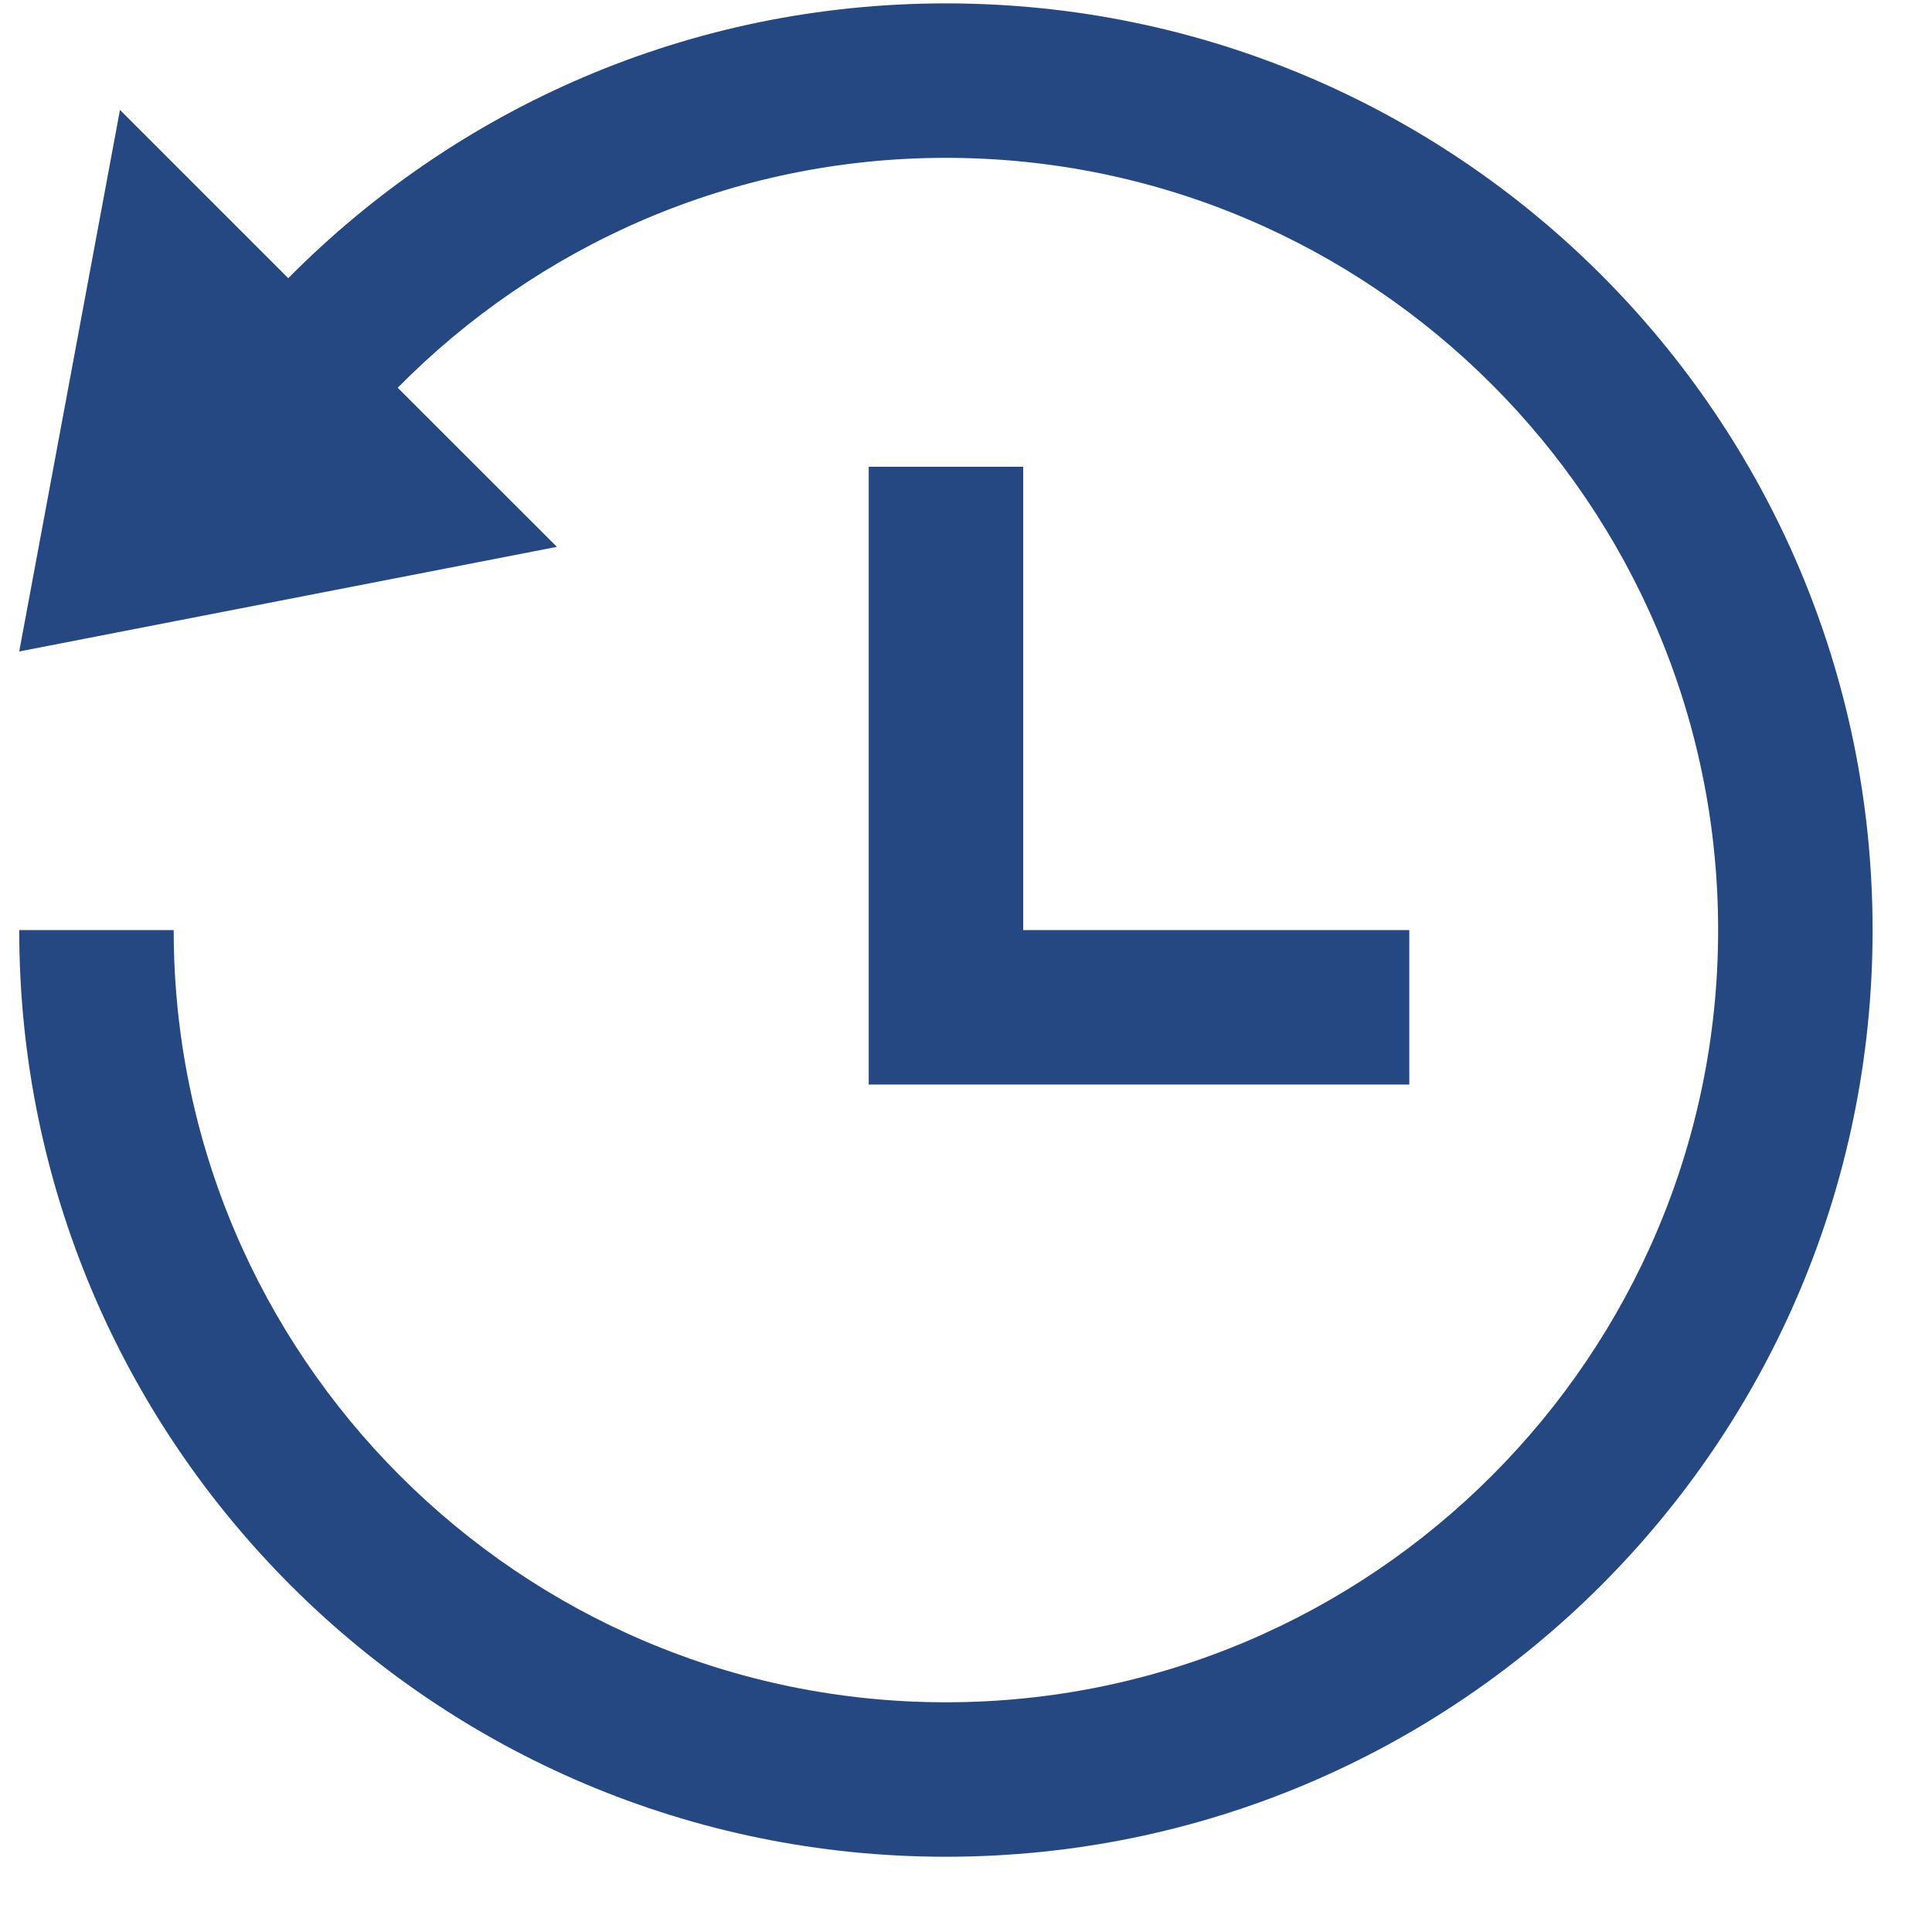 <svg width="20" height="20" viewBox="0 0 20 20" fill="none" xmlns="http://www.w3.org/2000/svg">
<path d="M19.385 9.628C19.385 14.926 15.09 19.221 9.792 19.221C4.494 19.221 0.199 14.926 0.199 9.628H1.798C1.798 14.036 5.384 17.622 9.792 17.622C14.2 17.622 17.786 14.036 17.786 9.628C17.786 5.22 14.2 1.634 9.792 1.634C7.572 1.634 5.566 2.546 4.117 4.014L5.765 5.661L0.199 6.744L1.242 1.138L2.984 2.88C4.721 1.125 7.127 0.035 9.792 0.035C15.09 0.035 19.385 4.33 19.385 9.628ZM8.993 4.832V11.227H14.589V9.628H10.592V4.832H8.993Z" fill="#254882"/>
</svg>
